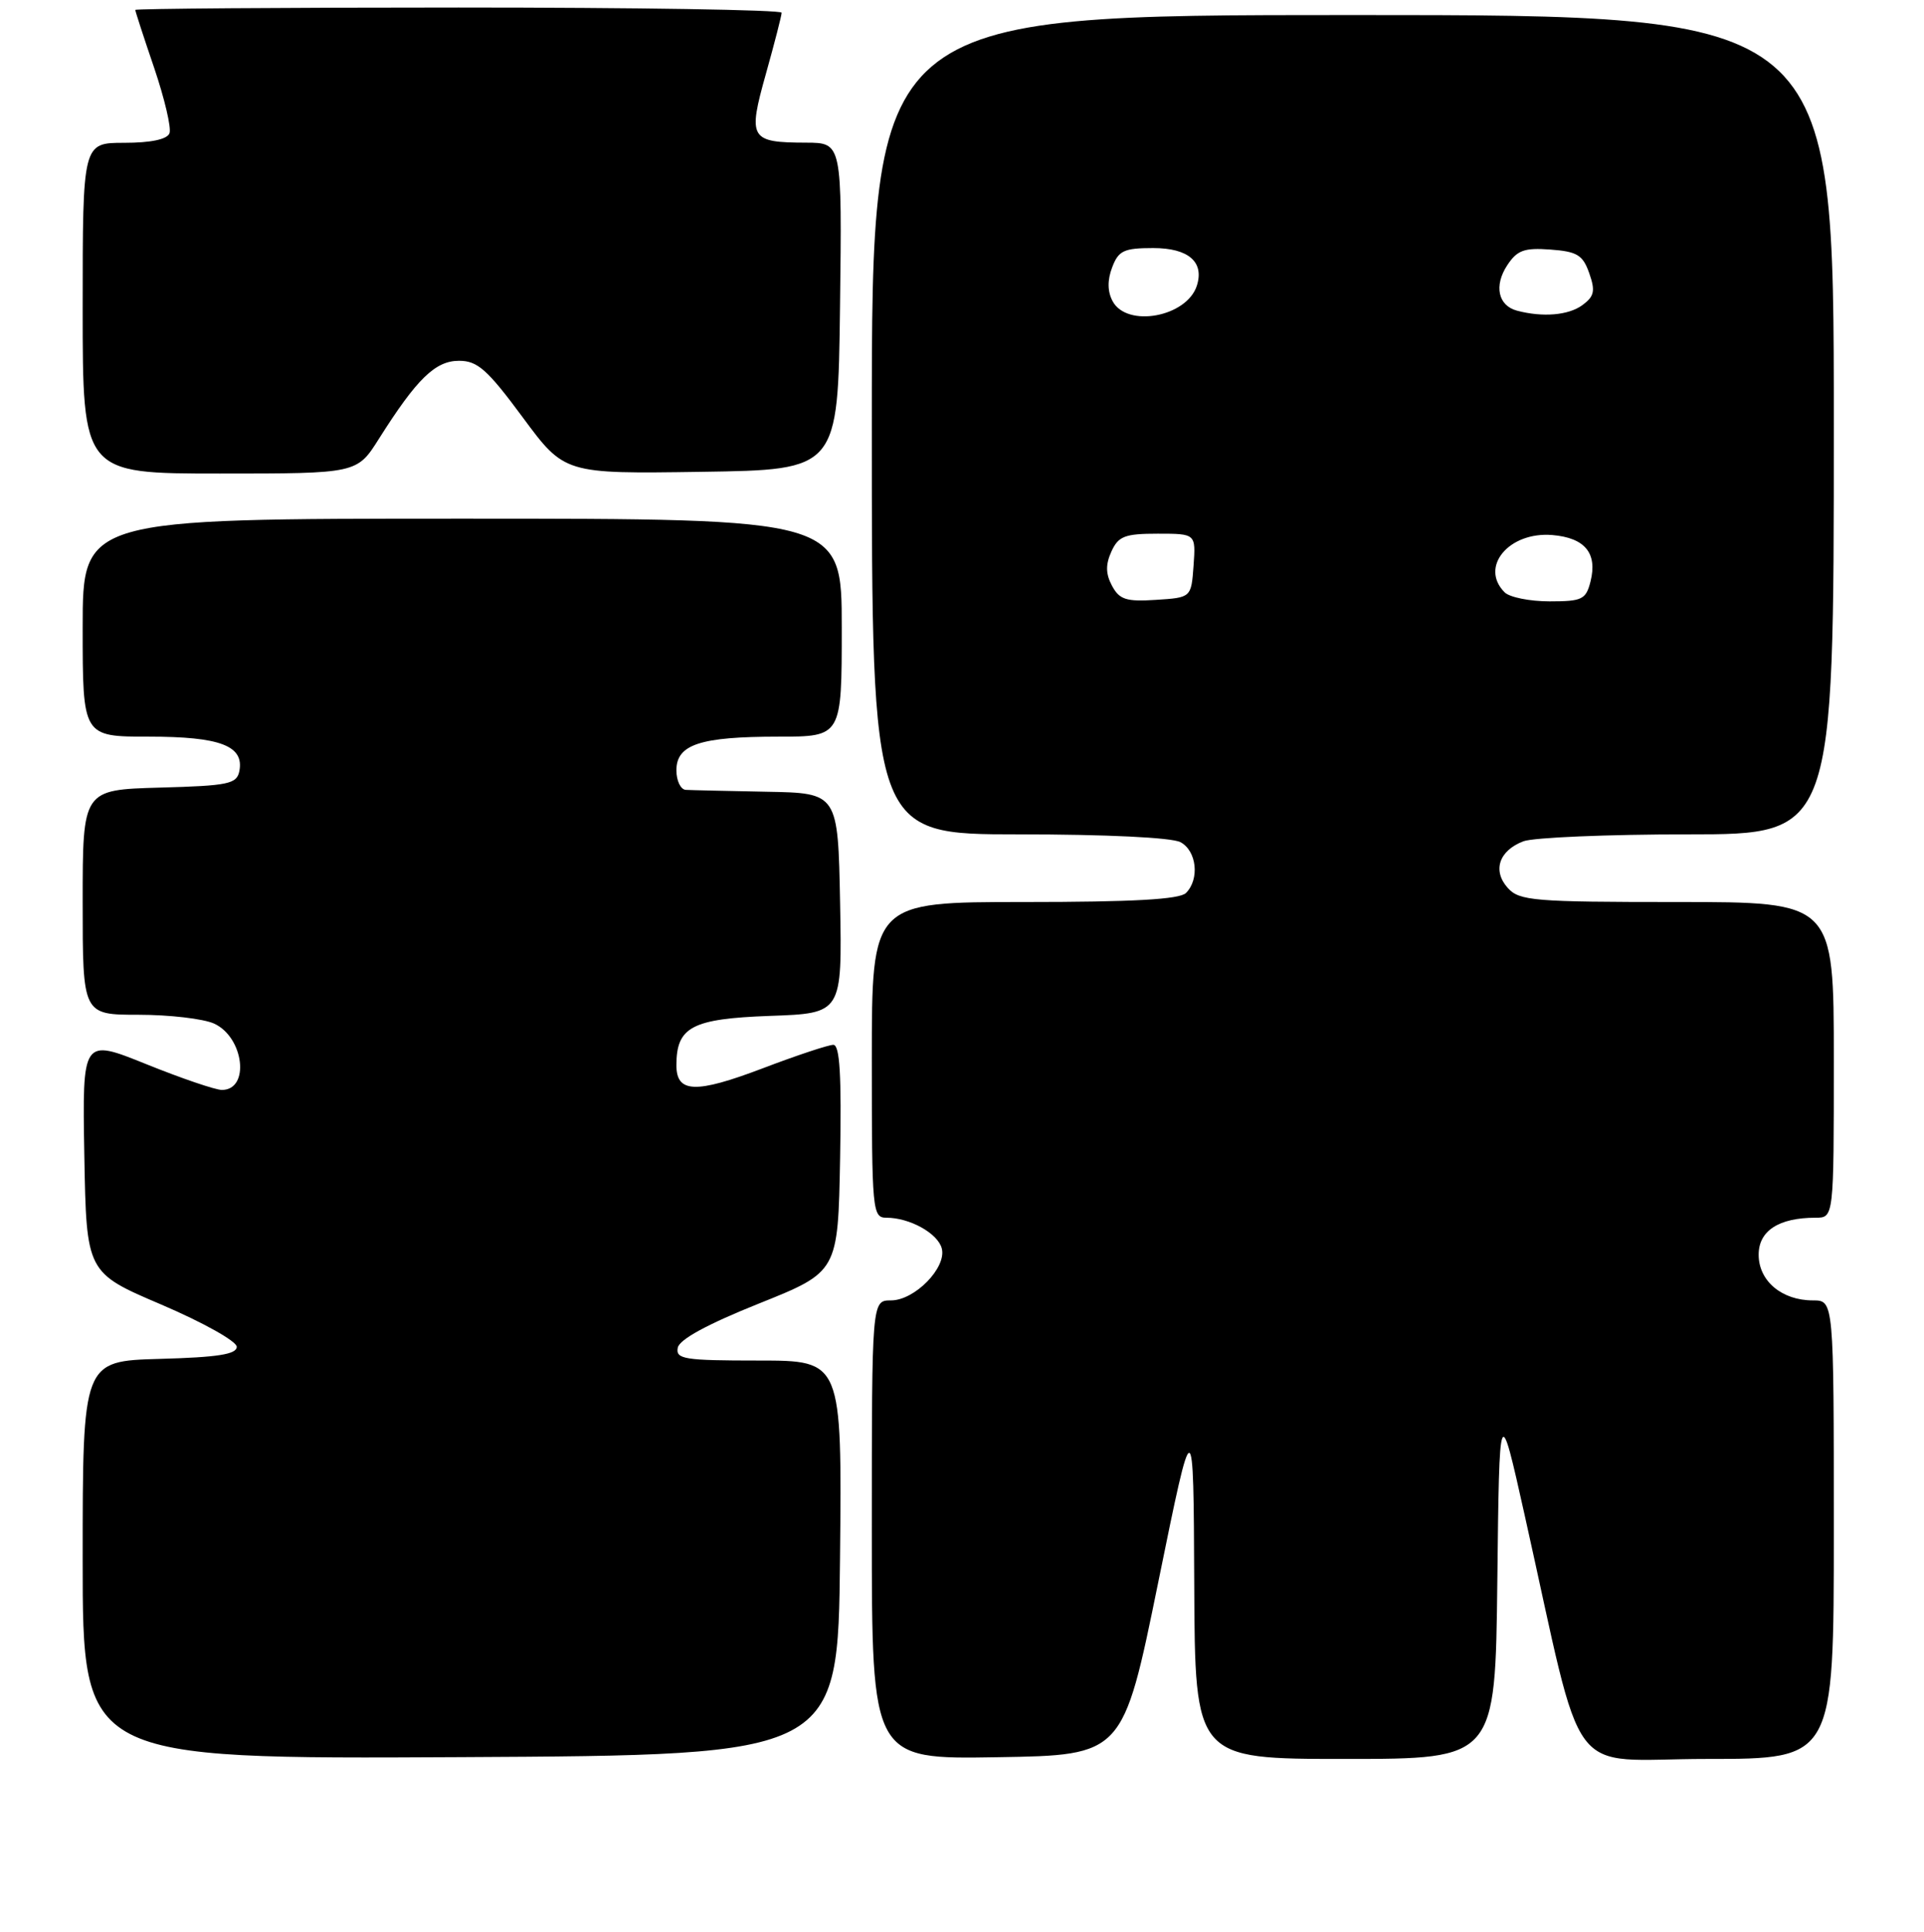<?xml version="1.0" encoding="UTF-8" standalone="no"?>
<!DOCTYPE svg PUBLIC "-//W3C//DTD SVG 1.1//EN" "http://www.w3.org/Graphics/SVG/1.1/DTD/svg11.dtd" >
<svg xmlns="http://www.w3.org/2000/svg" xmlns:xlink="http://www.w3.org/1999/xlink" version="1.1" viewBox="0 0 256 257">
 <g >
 <path fill="currentColor"
d=" M 111.77 207.25 C 112.03 181.00 112.03 181.00 100.94 181.00 C 91.06 181.00 89.89 180.82 90.18 179.30 C 90.39 178.19 94.13 176.16 101.00 173.41 C 111.50 169.20 111.50 169.20 111.78 154.10 C 111.98 143.04 111.74 139.00 110.88 139.00 C 110.23 139.00 105.98 140.41 101.44 142.14 C 92.56 145.51 90.00 145.42 90.00 141.72 C 90.00 136.61 92.06 135.53 102.44 135.15 C 112.05 134.81 112.05 134.81 111.78 120.15 C 111.50 105.50 111.50 105.50 102.00 105.33 C 96.78 105.23 91.94 105.12 91.25 105.08 C 90.56 105.04 90.00 103.86 90.00 102.48 C 90.00 99.04 93.14 98.00 103.57 98.00 C 112.00 98.00 112.00 98.00 112.00 83.50 C 112.00 69.00 112.00 69.00 61.50 69.00 C 11.00 69.00 11.00 69.00 11.00 83.50 C 11.00 98.00 11.00 98.00 19.81 98.00 C 29.29 98.00 32.49 99.21 31.85 102.57 C 31.51 104.30 30.44 104.53 21.24 104.78 C 11.00 105.07 11.00 105.07 11.00 120.03 C 11.00 135.00 11.00 135.00 18.45 135.00 C 22.55 135.00 27.06 135.53 28.48 136.17 C 32.47 137.99 33.29 145.00 29.52 145.00 C 28.67 145.00 24.14 143.46 19.46 141.57 C 10.95 138.14 10.95 138.14 11.22 153.72 C 11.50 169.31 11.50 169.31 21.50 173.57 C 27.01 175.93 31.50 178.44 31.50 179.17 C 31.50 180.17 28.96 180.57 21.25 180.78 C 11.00 181.07 11.00 181.07 11.00 207.54 C 11.00 234.02 11.00 234.02 61.25 233.76 C 111.50 233.50 111.50 233.50 111.77 207.25 Z  M 154.11 210.50 C 158.80 187.50 158.80 187.50 158.90 210.75 C 159.00 234.00 159.00 234.00 178.98 234.00 C 198.96 234.00 198.96 234.00 199.23 210.25 C 199.50 186.50 199.50 186.50 202.85 201.50 C 211.00 237.93 208.07 234.00 227.13 234.00 C 244.00 234.00 244.00 234.00 244.00 203.50 C 244.00 173.00 244.00 173.00 241.22 173.00 C 237.07 173.00 234.00 170.41 234.00 166.92 C 234.00 163.74 236.67 162.00 241.57 162.00 C 244.00 162.00 244.00 162.00 244.00 141.00 C 244.00 120.00 244.00 120.00 223.15 120.00 C 204.12 120.00 202.16 119.84 200.63 118.14 C 198.55 115.84 199.44 113.16 202.70 111.92 C 204.04 111.42 213.88 111.00 224.57 111.00 C 244.00 111.00 244.00 111.00 244.00 56.50 C 244.00 2.00 244.00 2.00 180.00 2.00 C 116.00 2.00 116.00 2.00 116.00 56.50 C 116.00 111.00 116.00 111.00 135.57 111.00 C 147.14 111.00 155.92 111.42 157.07 112.04 C 159.23 113.19 159.64 116.96 157.80 118.80 C 156.95 119.65 150.76 120.00 136.30 120.00 C 116.00 120.00 116.00 120.00 116.00 141.00 C 116.00 161.16 116.08 162.00 117.95 162.00 C 121.05 162.00 124.79 164.08 125.31 166.09 C 125.98 168.63 121.71 173.00 118.55 173.00 C 116.00 173.00 116.00 173.00 116.00 203.52 C 116.00 234.05 116.00 234.05 132.71 233.77 C 149.42 233.50 149.42 233.50 154.11 210.50 Z  M 50.42 58.37 C 55.47 50.38 57.92 48.00 61.08 48.00 C 63.54 48.00 64.85 49.16 69.55 55.52 C 75.11 63.04 75.11 63.04 93.31 62.77 C 111.50 62.50 111.50 62.50 111.77 40.75 C 112.04 19.00 112.04 19.00 107.27 18.98 C 99.77 18.96 99.48 18.47 101.91 9.82 C 103.06 5.72 104.00 2.06 104.00 1.69 C 104.00 1.31 84.65 1.00 61.00 1.00 C 37.35 1.00 18.00 1.15 18.00 1.32 C 18.00 1.50 19.13 4.98 20.52 9.05 C 21.90 13.13 22.82 17.03 22.55 17.73 C 22.24 18.54 20.08 19.00 16.53 19.00 C 11.00 19.00 11.00 19.00 11.00 41.00 C 11.00 63.00 11.00 63.00 29.25 63.00 C 47.50 63.00 47.50 63.00 50.42 58.37 Z  M 147.96 77.93 C 147.11 76.34 147.09 75.11 147.88 73.37 C 148.81 71.33 149.66 71.00 154.04 71.00 C 159.11 71.00 159.11 71.00 158.81 75.25 C 158.50 79.50 158.50 79.50 153.81 79.80 C 149.85 80.06 148.95 79.77 147.96 77.93 Z  M 200.20 78.80 C 196.83 75.43 200.77 70.70 206.55 71.18 C 210.89 71.55 212.57 73.59 211.63 77.35 C 211.02 79.76 210.52 80.00 206.18 80.00 C 203.55 80.00 200.86 79.46 200.20 78.80 Z  M 148.04 40.07 C 147.35 38.78 147.33 37.27 147.98 35.57 C 148.82 33.34 149.54 33.00 153.44 33.00 C 158.12 33.00 160.26 34.84 159.25 38.00 C 157.92 42.17 149.95 43.64 148.04 40.07 Z  M 201.84 41.33 C 199.33 40.66 198.76 38.01 200.54 35.30 C 201.86 33.29 202.80 32.94 206.29 33.20 C 209.85 33.46 210.61 33.92 211.46 36.35 C 212.29 38.71 212.13 39.43 210.54 40.60 C 208.68 41.95 205.28 42.24 201.84 41.33 Z "/>
</g>
</svg>